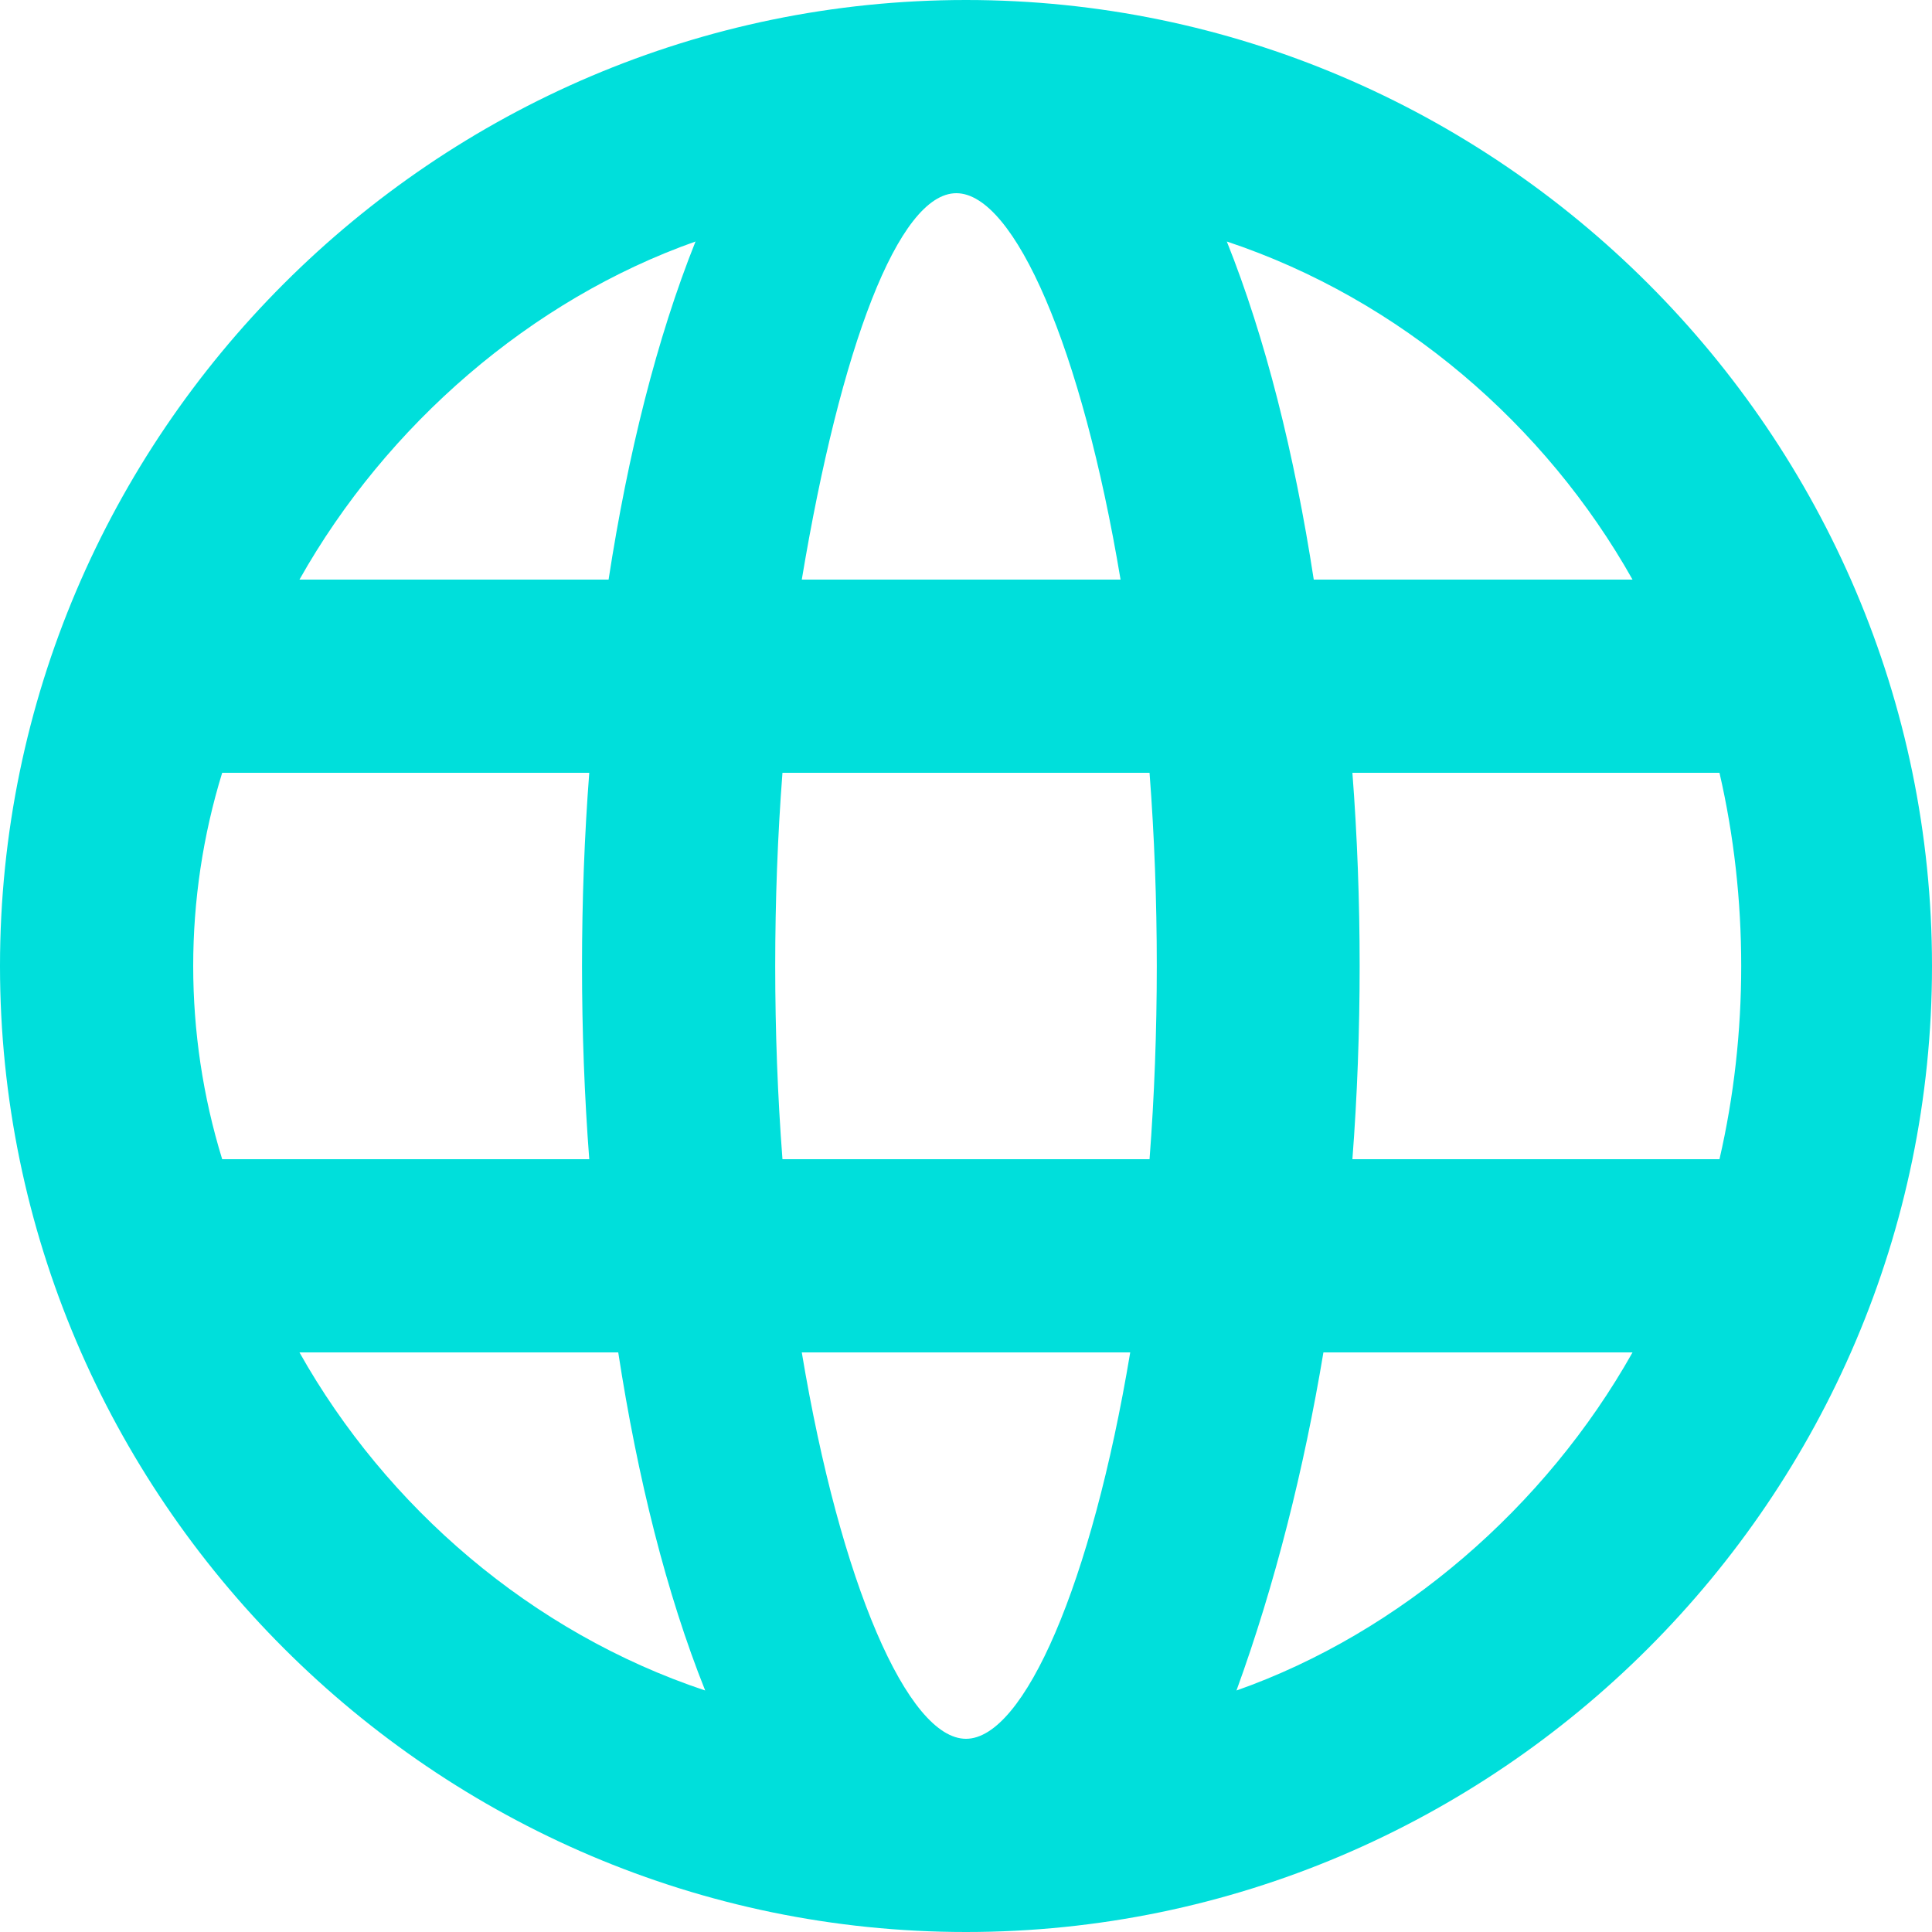 <?xml version="1.0" encoding="utf-8"?>
<!-- Generator: Adobe Illustrator 22.0.1, SVG Export Plug-In . SVG Version: 6.00 Build 0)  -->
<svg version="1.1" id="Layer_1" xmlns="http://www.w3.org/2000/svg" xmlns:xlink="http://www.w3.org/1999/xlink" x="0px" y="0px"
	 viewBox="0 0 20 20" style="enable-background:new 0 0 20 20;" xml:space="preserve">
<style type="text/css">
	.st0{fill:#00DFDB;}
</style>
<path class="st0" d="M10,20C4.5,20,0,15.5,0,10S4.5,0,10,0s10,4.5,10,10S15.5,20,10,20z M17.8,12c0.3-1.3,0.3-2.7,0-4h-3.8
	c0.1,1.3,0.1,2.7,0,4H17.8z M16.9,14h-3.2c-0.2,1.2-0.5,2.4-0.9,3.5C14.5,16.9,16,15.6,16.9,14z M8.1,12h3.8c0.1-1.3,0.1-2.7,0-4
	H8.1C8,9.3,8,10.7,8.1,12z M8.3,14c0.4,2.4,1.1,4,1.7,4s1.3-1.6,1.7-4H8.3z M2.3,12h3.8C6,10.7,6,9.3,6.1,8H2.3
	C1.9,9.3,1.9,10.7,2.3,12z M3.1,14c0.9,1.6,2.4,2.9,4.2,3.5c-0.4-1-0.7-2.2-0.9-3.5H3.1z M16.9,6c-0.9-1.6-2.4-2.9-4.2-3.5
	c0.4,1,0.7,2.2,0.9,3.5H16.9z M8.3,6h3.3c-0.4-2.4-1.1-4-1.7-4S8.7,3.6,8.3,6z M3.1,6h3.2c0.2-1.3,0.5-2.5,0.9-3.5
	C5.5,3.1,4,4.4,3.1,6z"/>
</svg>
